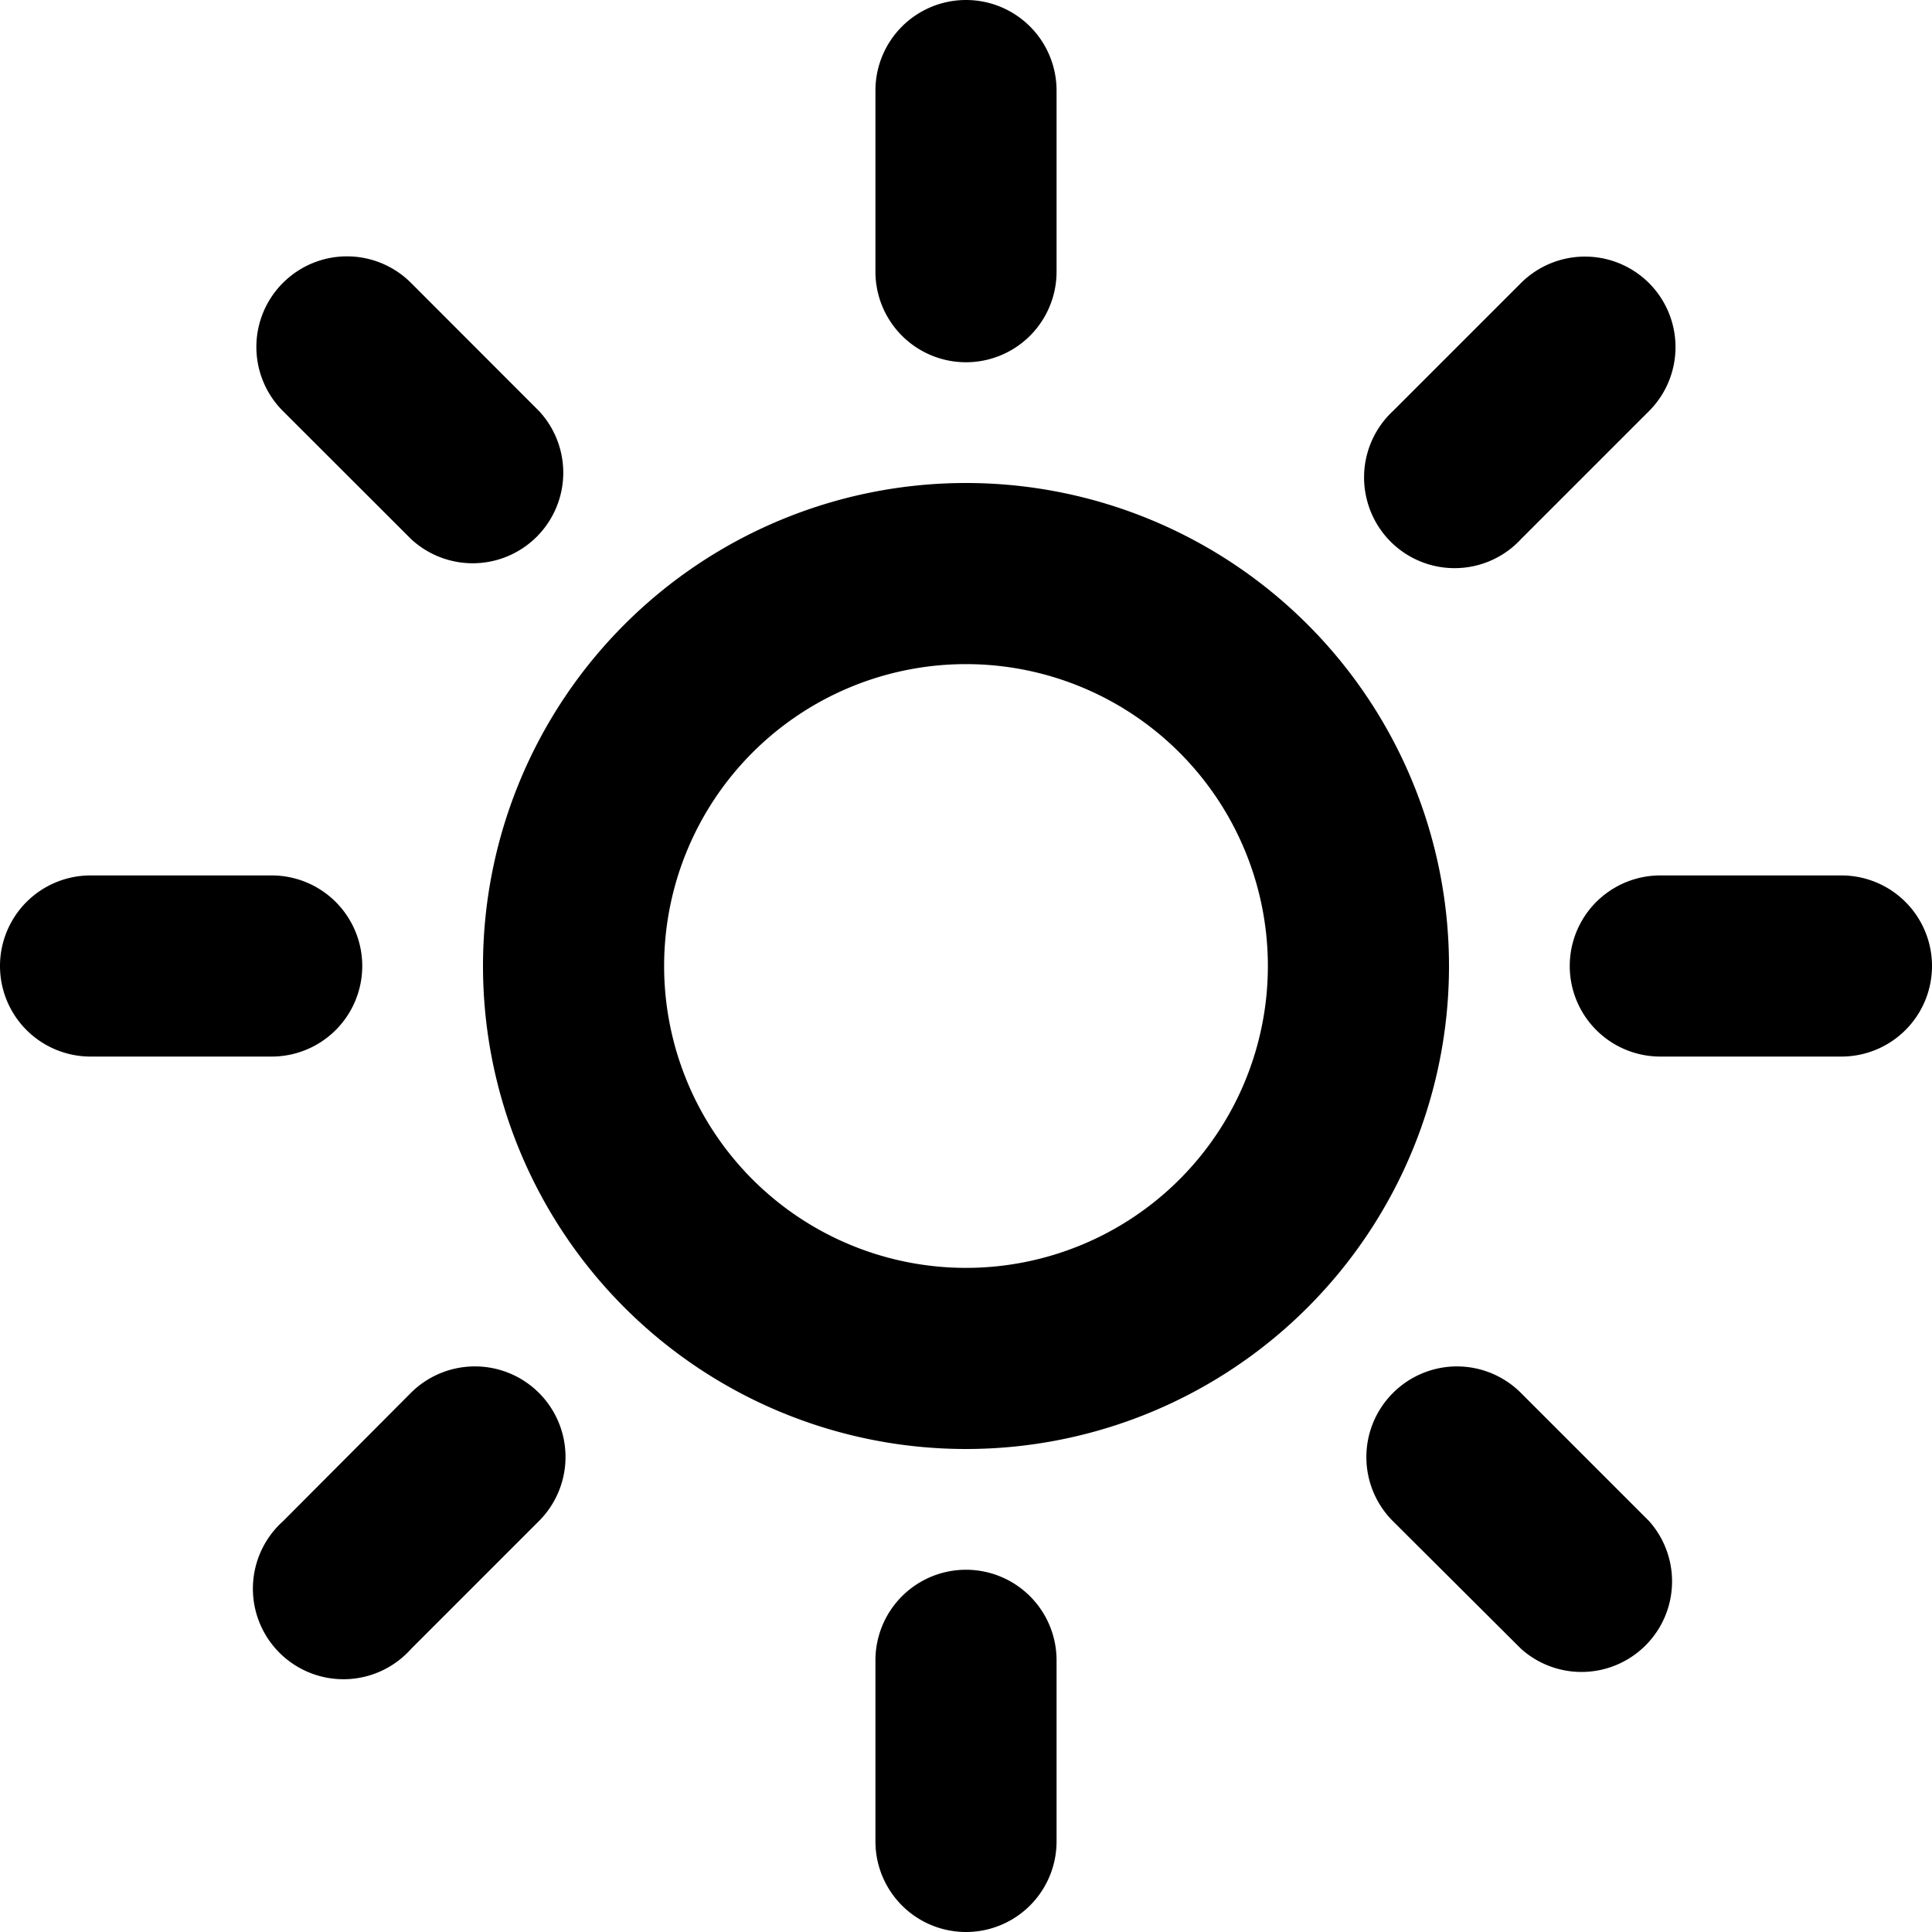 <svg xmlns="http://www.w3.org/2000/svg" width="16" height="16" viewBox="0 0 16 16"><path d="M8 0a.75.75 0 0 0-.75.75v1.5a.75.75 0 0 0 1.5 0V.75A.75.75 0 0 0 8 0zM2.873 2.123a.75.75 0 0 0-.53.22.75.75 0 0 0 0 1.061l1.061 1.06a.75.75 0 0 0 1.041-.019.75.75 0 0 0 .02-1.04l-1.06-1.061a.75.75 0 0 0-.532-.221zm10.254.002a.75.75 0 0 0-.531.219l-1.06 1.06a.75.75 0 0 0-.216.735.749.749 0 0 0 1.276.326l1.06-1.06a.75.75 0 0 0 0-1.061.75.75 0 0 0-.529-.219zM8 4a4 4 0 0 0 0 8 4 4 0 0 0 0-8zm0 1.5a2.5 2.5 0 0 1 0 5 2.5 2.5 0 0 1 0-5zM.75 7.25a.75.75 0 0 0 0 1.5h1.5A.75.75 0 0 0 3 8a.75.75 0 0 0-.75-.75zm13 0a.75.75 0 0 0 0 1.5h1.5A.75.75 0 0 0 16 8a.75.75 0 0 0-.75-.75zm-9.816 4.066a.75.75 0 0 0-.532.22l-1.058 1.062a.75.75 0 1 0 1.06 1.058l1.06-1.06a.75.75 0 0 0 0-1.06.75.75 0 0 0-.53-.22zm8.132 0a.75.75 0 0 0-.53.22.75.75 0 0 0 0 1.062l1.062 1.058a.75.75 0 0 0 1.058-1.06l-1.06-1.06a.75.75 0 0 0-.53-.22zM8 13a.75.75 0 0 0-.75.75v1.5a.75.75 0 0 0 1.5 0v-1.5A.75.75 0 0 0 8 13z"/></svg>